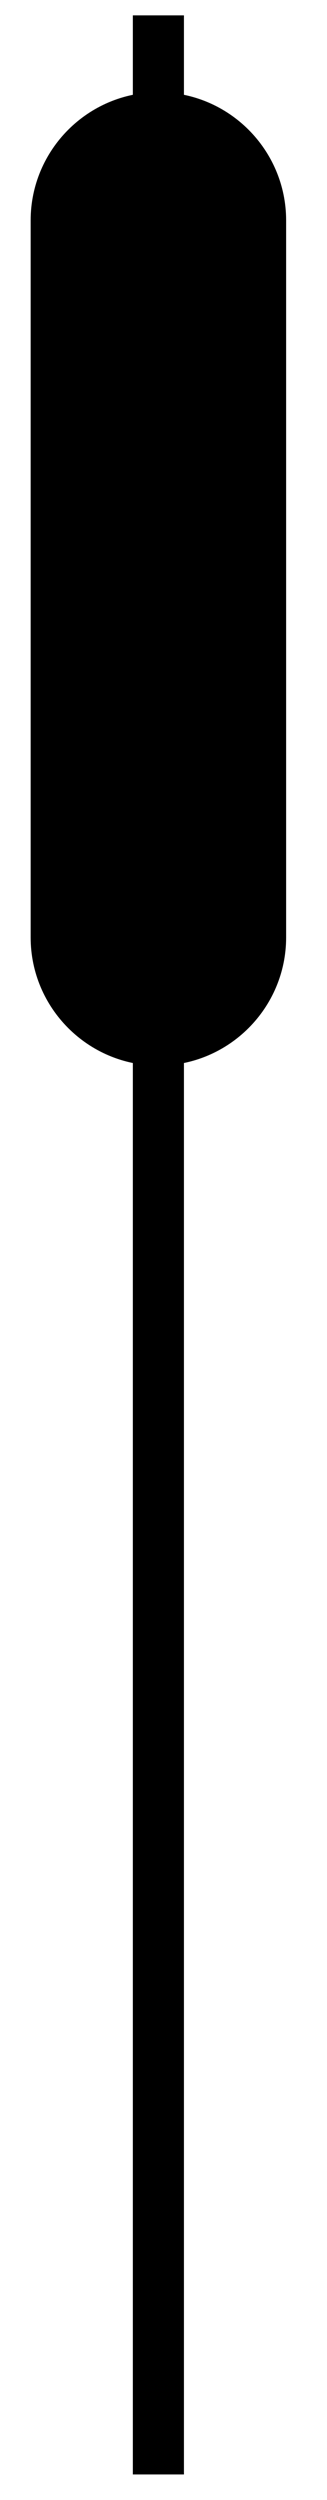 <?xml version="1.0" encoding="utf-8"?>
<!-- Generator: Adobe Illustrator 22.0.0, SVG Export Plug-In . SVG Version: 6.00 Build 0)  -->
<svg version="1.1" id="Layer_1" xmlns="http://www.w3.org/2000/svg" xmlns:xlink="http://www.w3.org/1999/xlink" x="0px" y="0px"
	 viewBox="0 0 6.4 48.8" style="enable-background:new 0 0 6.4 48.8;" xml:space="preserve">
<style type="text/css">
	.st0{fill:none;stroke:#000000;stroke-miterlimit:10;}
	.st1{fill-rule:evenodd;clip-rule:evenodd;stroke:#000000;stroke-miterlimit:10;}
</style>
<g>
	<line class="st0" x1="3.1" y1="0.3" x2="3.1" y2="48.3"/>
</g>
<path class="st1" d="M3.1,20.3L3.1,20.3c-1.1,0-2-0.9-2-2v-14c0-1.1,0.9-2,2-2h0c1.1,0,2,0.9,2,2v14C5.1,19.4,4.2,20.3,3.1,20.3z"/>
</svg>
